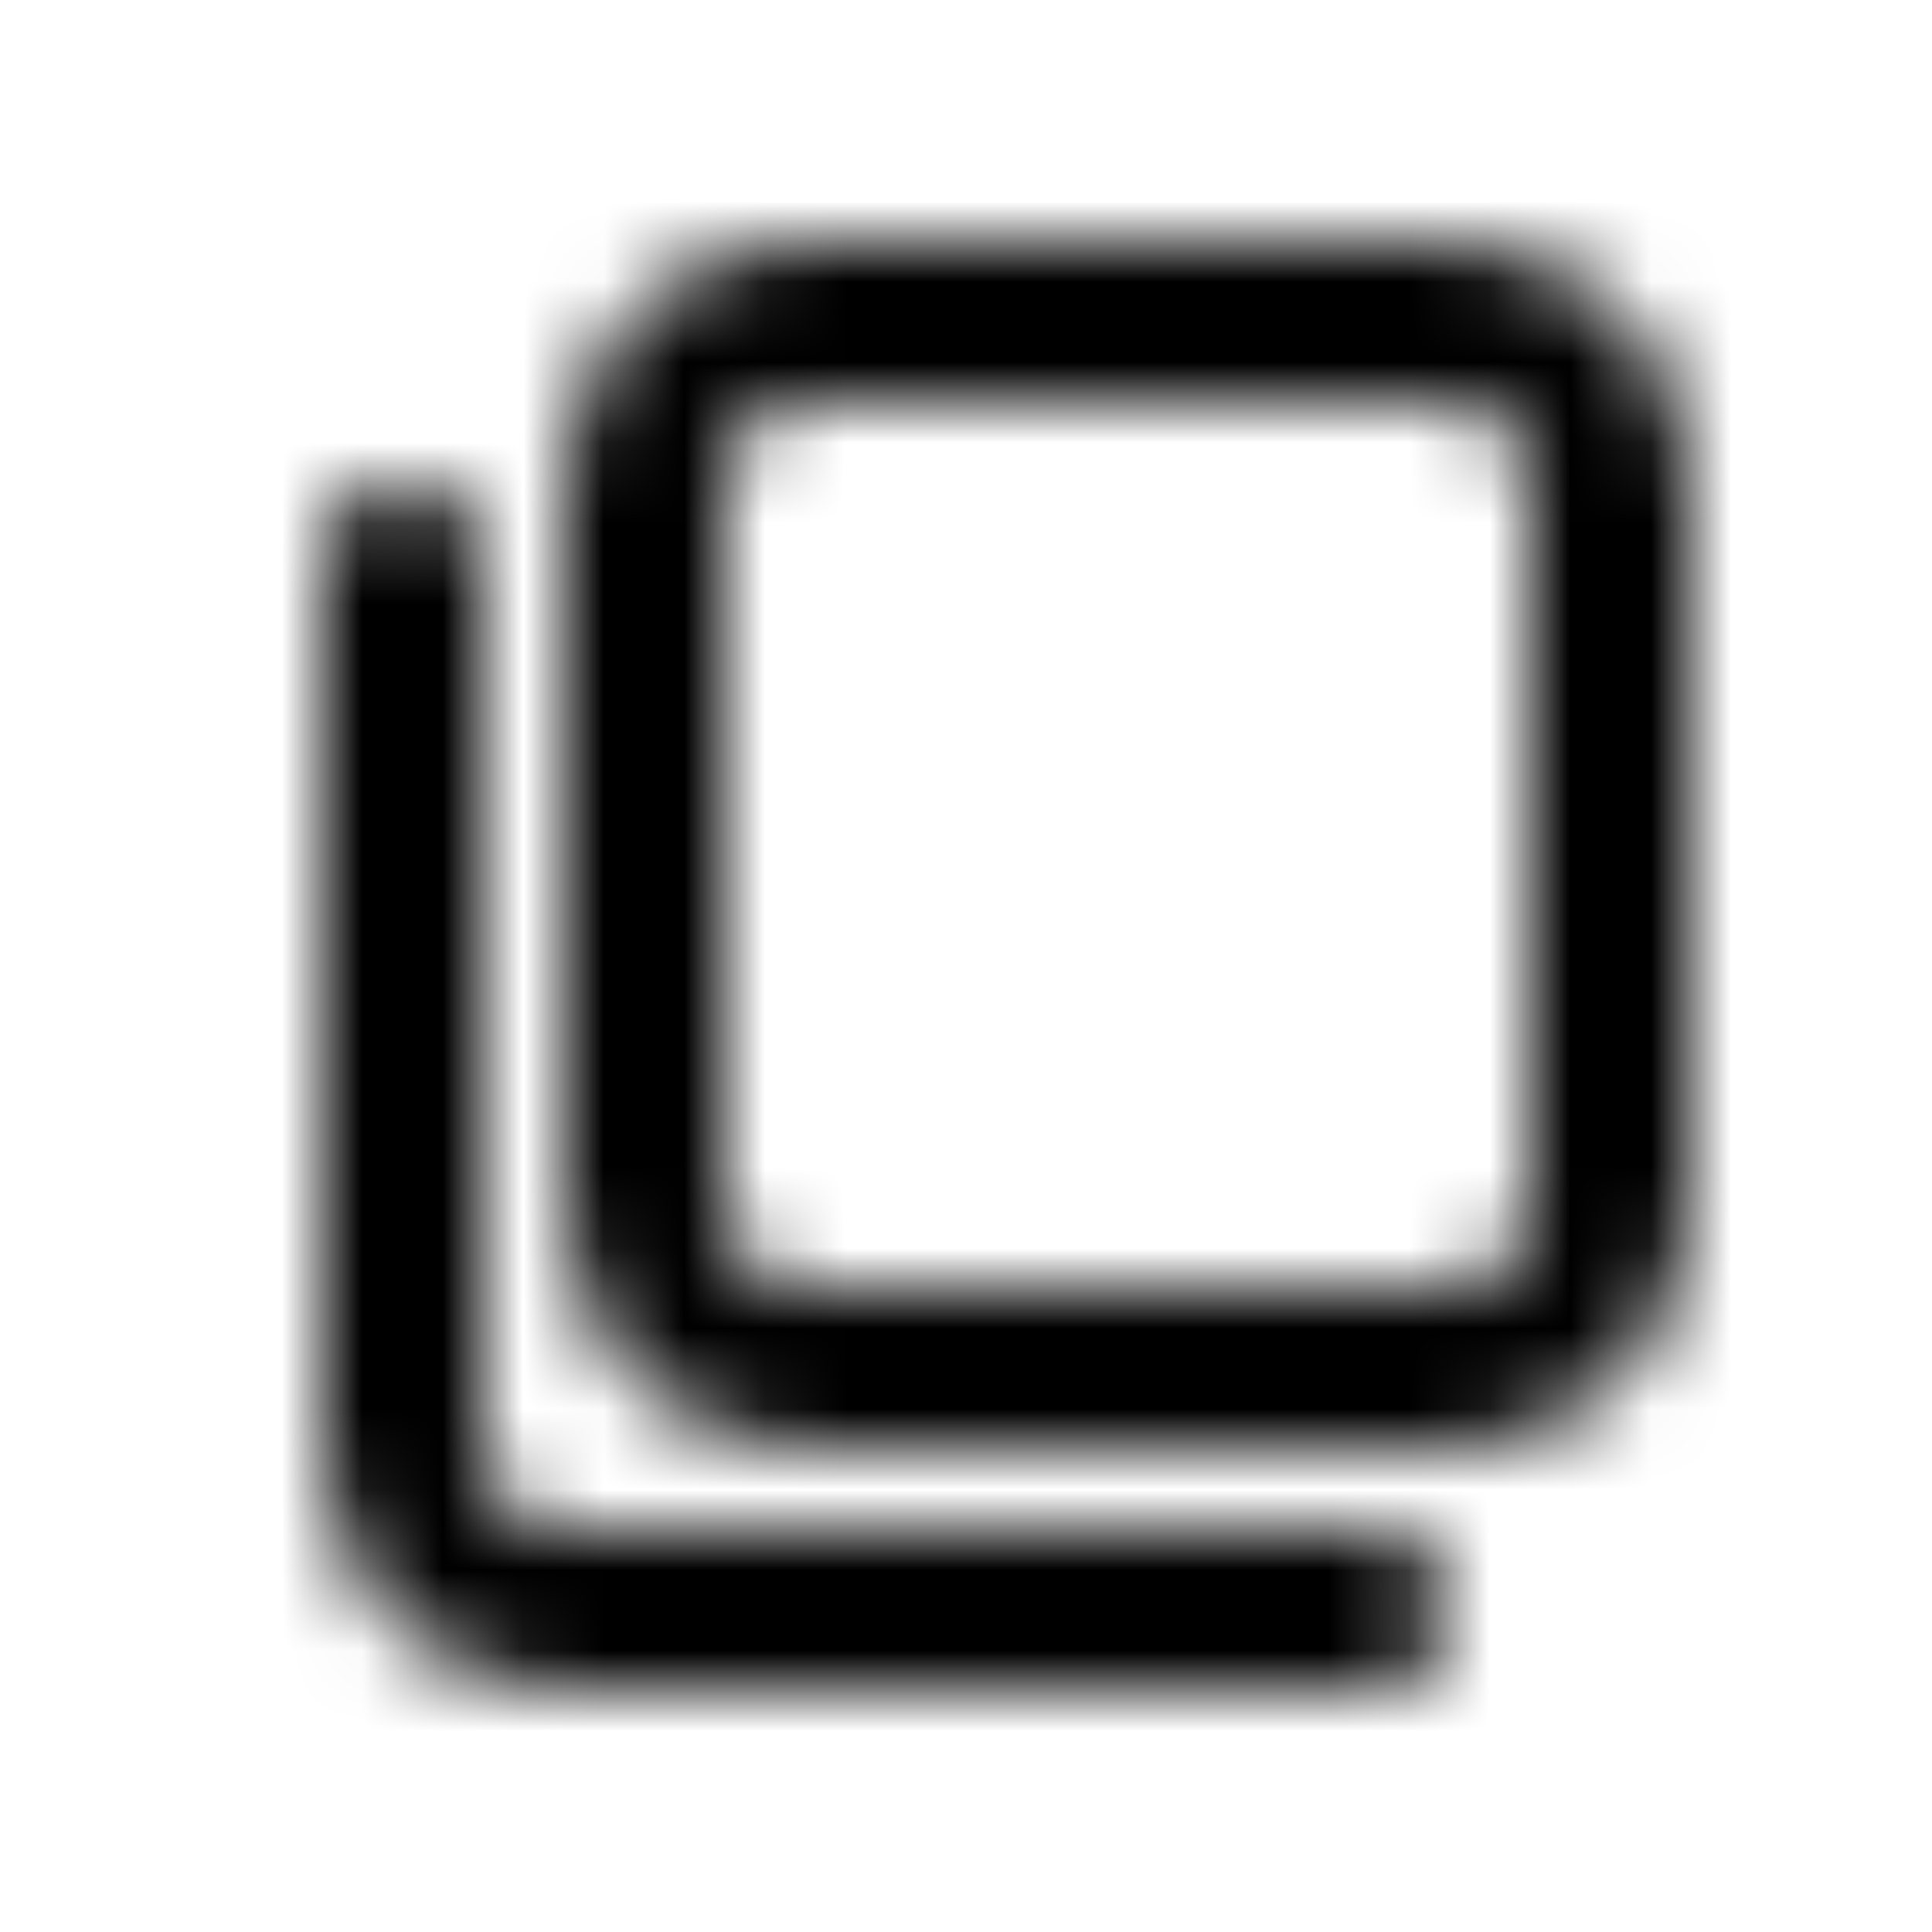 <svg width="24" height="24" viewBox="0 0 24 24" fill="none" xmlns="http://www.w3.org/2000/svg"><g><g><mask id="yds2-icon-__mask0_7_104" style="mask-type:alpha" maskUnits="userSpaceOnUse" x="4" y="3" width="17" height="18"><g><path fill-rule="evenodd" clip-rule="evenodd" d="M10 3C8.343 3 7 4.343 7 6V15C7 16.657 8.343 18 10 18H18C19.657 18 21 16.657 21 15V6C21 4.343 19.657 3 18 3H10ZM9 6C9 5.448 9.448 5 10 5H18C18.552 5 19 5.448 19 6V15C19 15.552 18.552 16 18 16H10C9.448 16 9 15.552 9 15V6Z" fill="currentColor"/><path d="M6 7C6 6.448 5.552 6 5 6C4.448 6 4 6.448 4 7V18C4 19.657 5.343 21 7 21H17C17.552 21 18 20.552 18 20C18 19.448 17.552 19 17 19H7C6.448 19 6 18.552 6 18V7Z" fill="currentColor"/></g></mask><g mask="url(#yds2-icon-__mask0_7_104)"><rect width="24" height="24" fill="currentColor"/></g></g></g></svg>